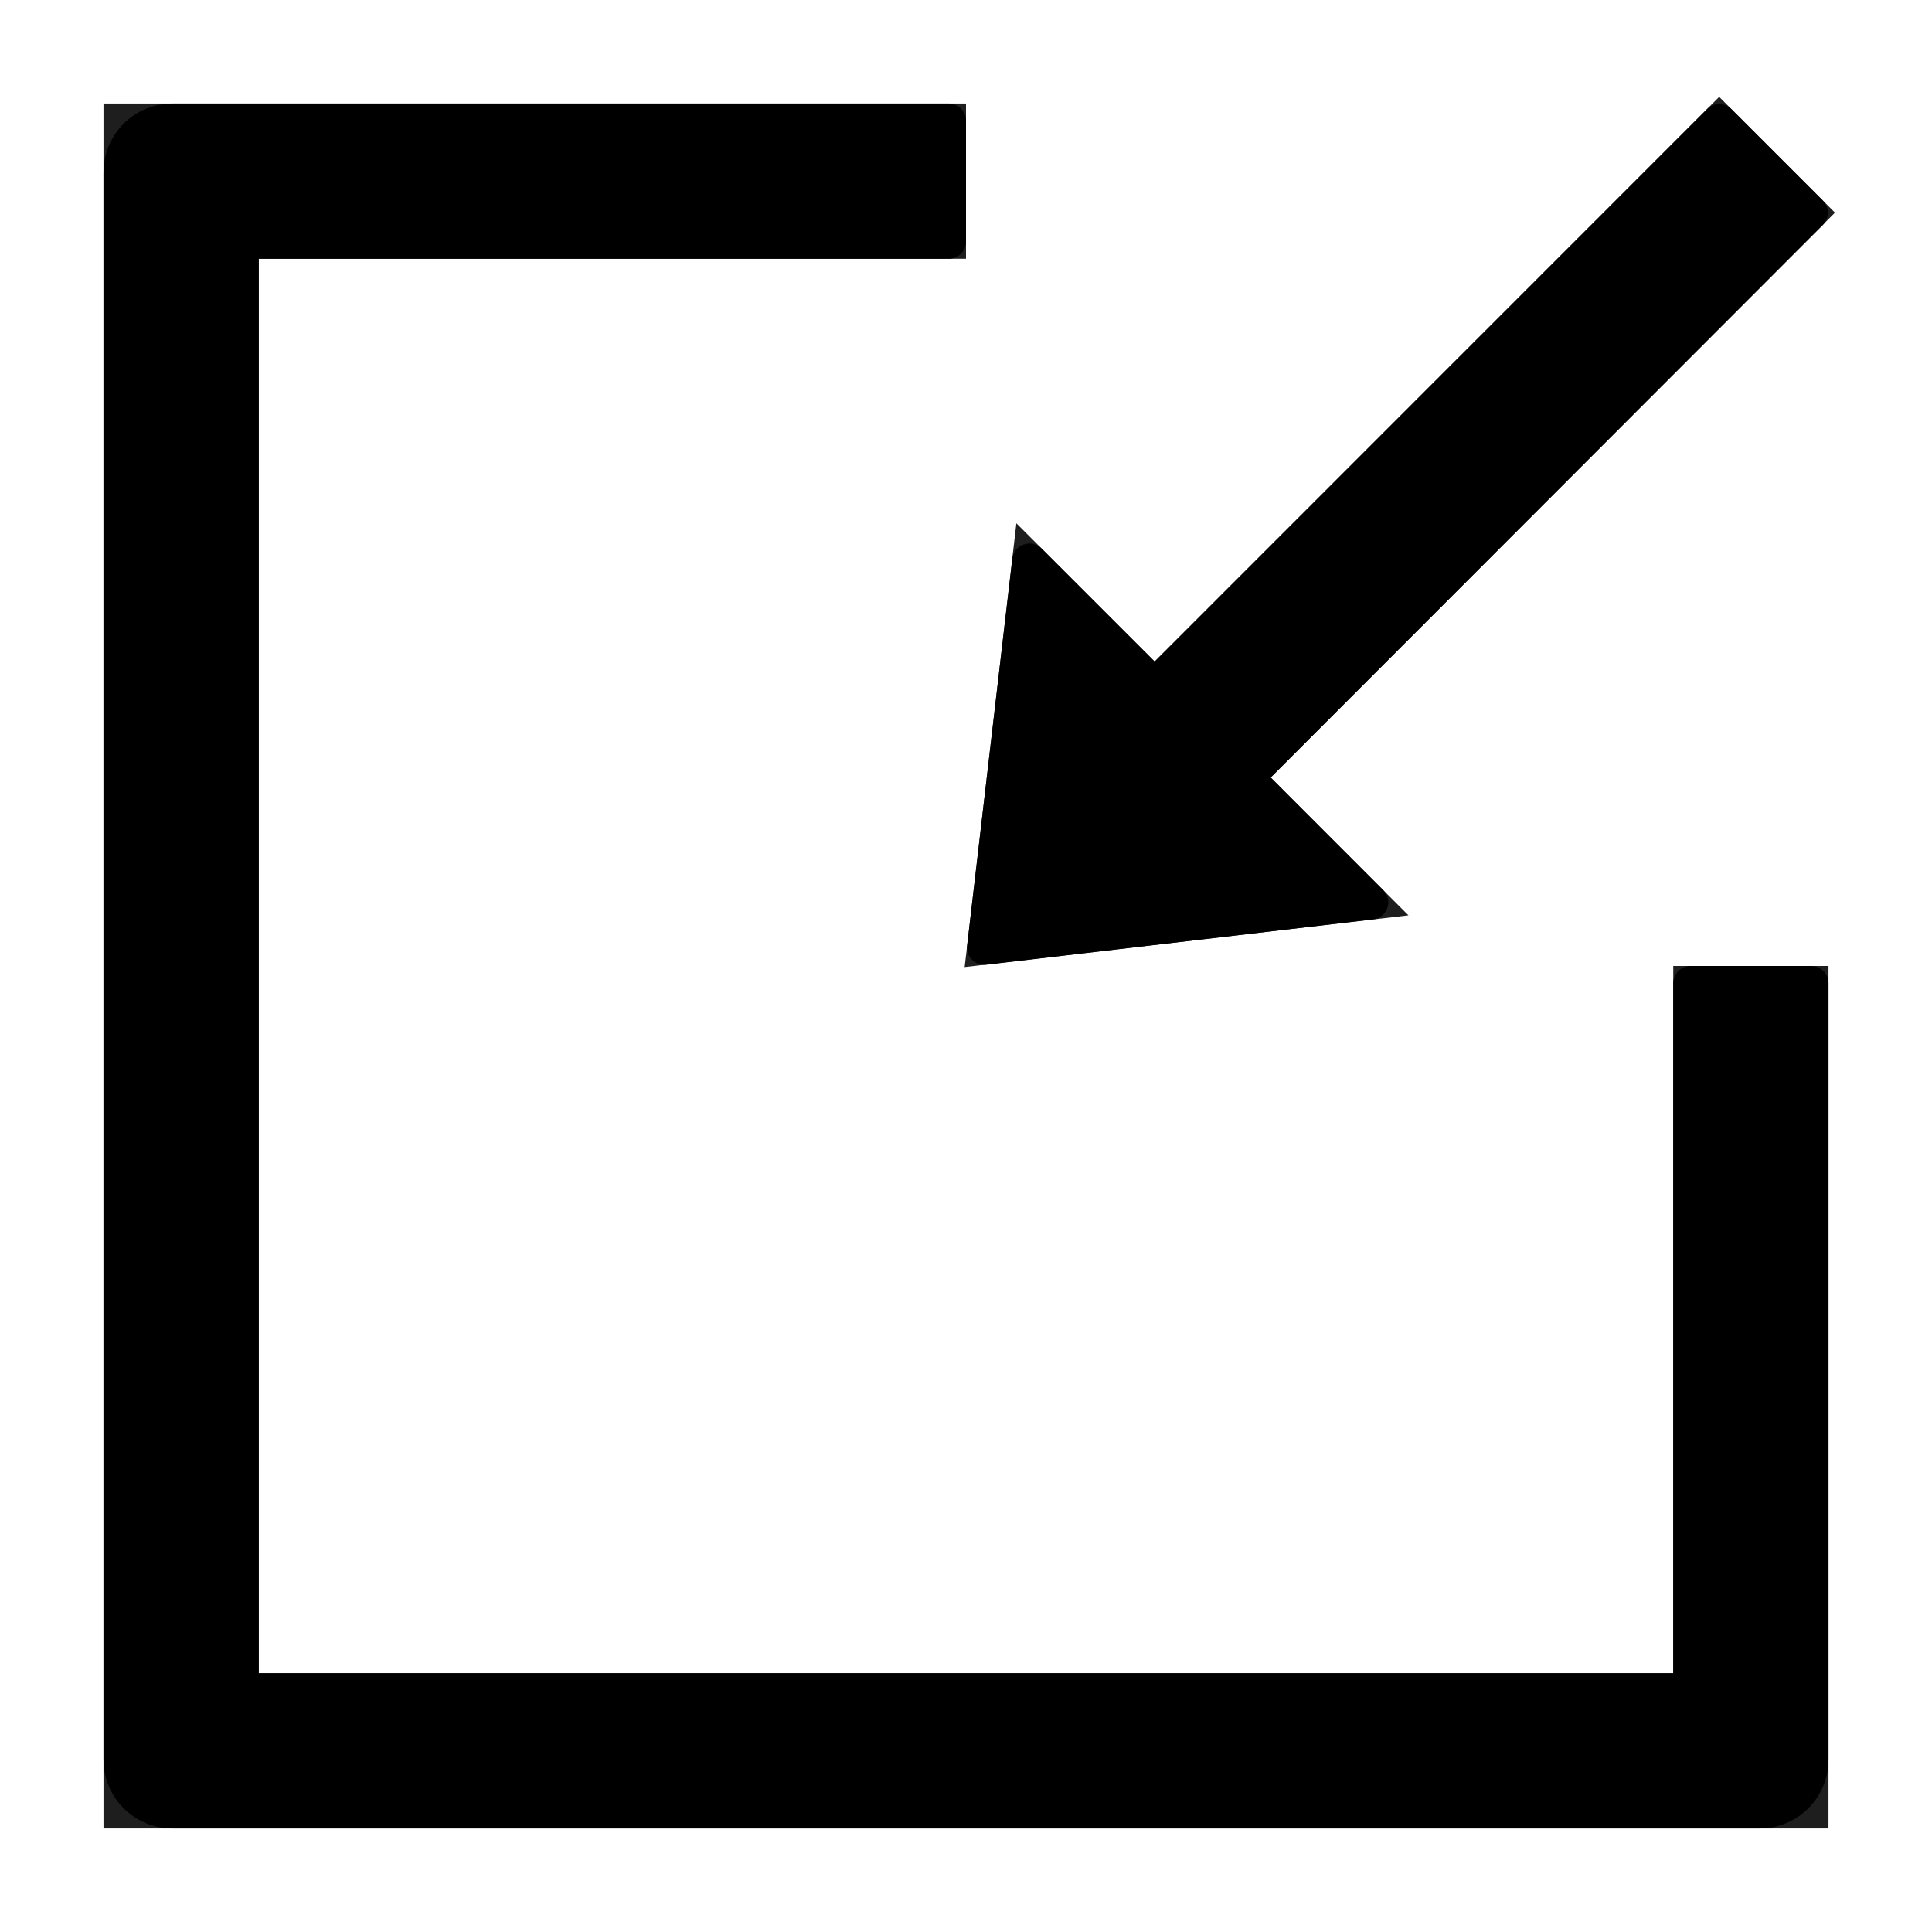 <svg width="14" height="14" viewBox="0 0 14 14" fill="none" xmlns="http://www.w3.org/2000/svg">
<g clip-path="url(#clip0_262_8493)">
<path fill-rule="evenodd" clip-rule="evenodd" d="M12.75 13.25H1.25C0.973 13.25 0.75 13.027 0.75 12.75V1.25C0.75 0.973 0.973 0.75 1.25 0.75H6.875C6.944 0.75 7 0.806 7 0.875V1.75C7 1.819 6.944 1.875 6.875 1.875H1.875V12.125H12.125V7.125C12.125 7.056 12.181 7 12.25 7H13.125C13.194 7 13.25 7.056 13.25 7.125V12.75C13.25 13.027 13.027 13.25 12.75 13.25ZM9.208 5.634L10.023 6.45C10.04 6.467 10.052 6.488 10.057 6.51C10.062 6.533 10.061 6.557 10.053 6.579C10.045 6.601 10.032 6.621 10.013 6.636C9.995 6.65 9.973 6.66 9.95 6.662L7.147 6.991C7.067 7 6.998 6.933 7.008 6.852L7.336 4.048C7.348 3.945 7.475 3.902 7.548 3.975L8.367 4.794L12.37 0.791C12.419 0.742 12.498 0.742 12.547 0.791L13.209 1.453C13.258 1.502 13.258 1.581 13.209 1.63L9.208 5.634Z" fill="black"/>
<path d="M6.5 1.25V1.375H1.375V12.625H12.625V7.5H12.75V12.75H1.25V1.25H6.5ZM12.59 1.541L8.854 5.281L8.501 5.635L9.122 6.256L7.56 6.438L7.742 4.876L8.367 5.501L8.721 5.147L12.458 1.409L12.59 1.541Z" stroke="black" stroke-opacity="0.88"/>
</g>
<defs>
<clipPath id="clip0_262_8493">
<rect width="14" height="14" fill="white"/>
</clipPath>
</defs>
</svg>
